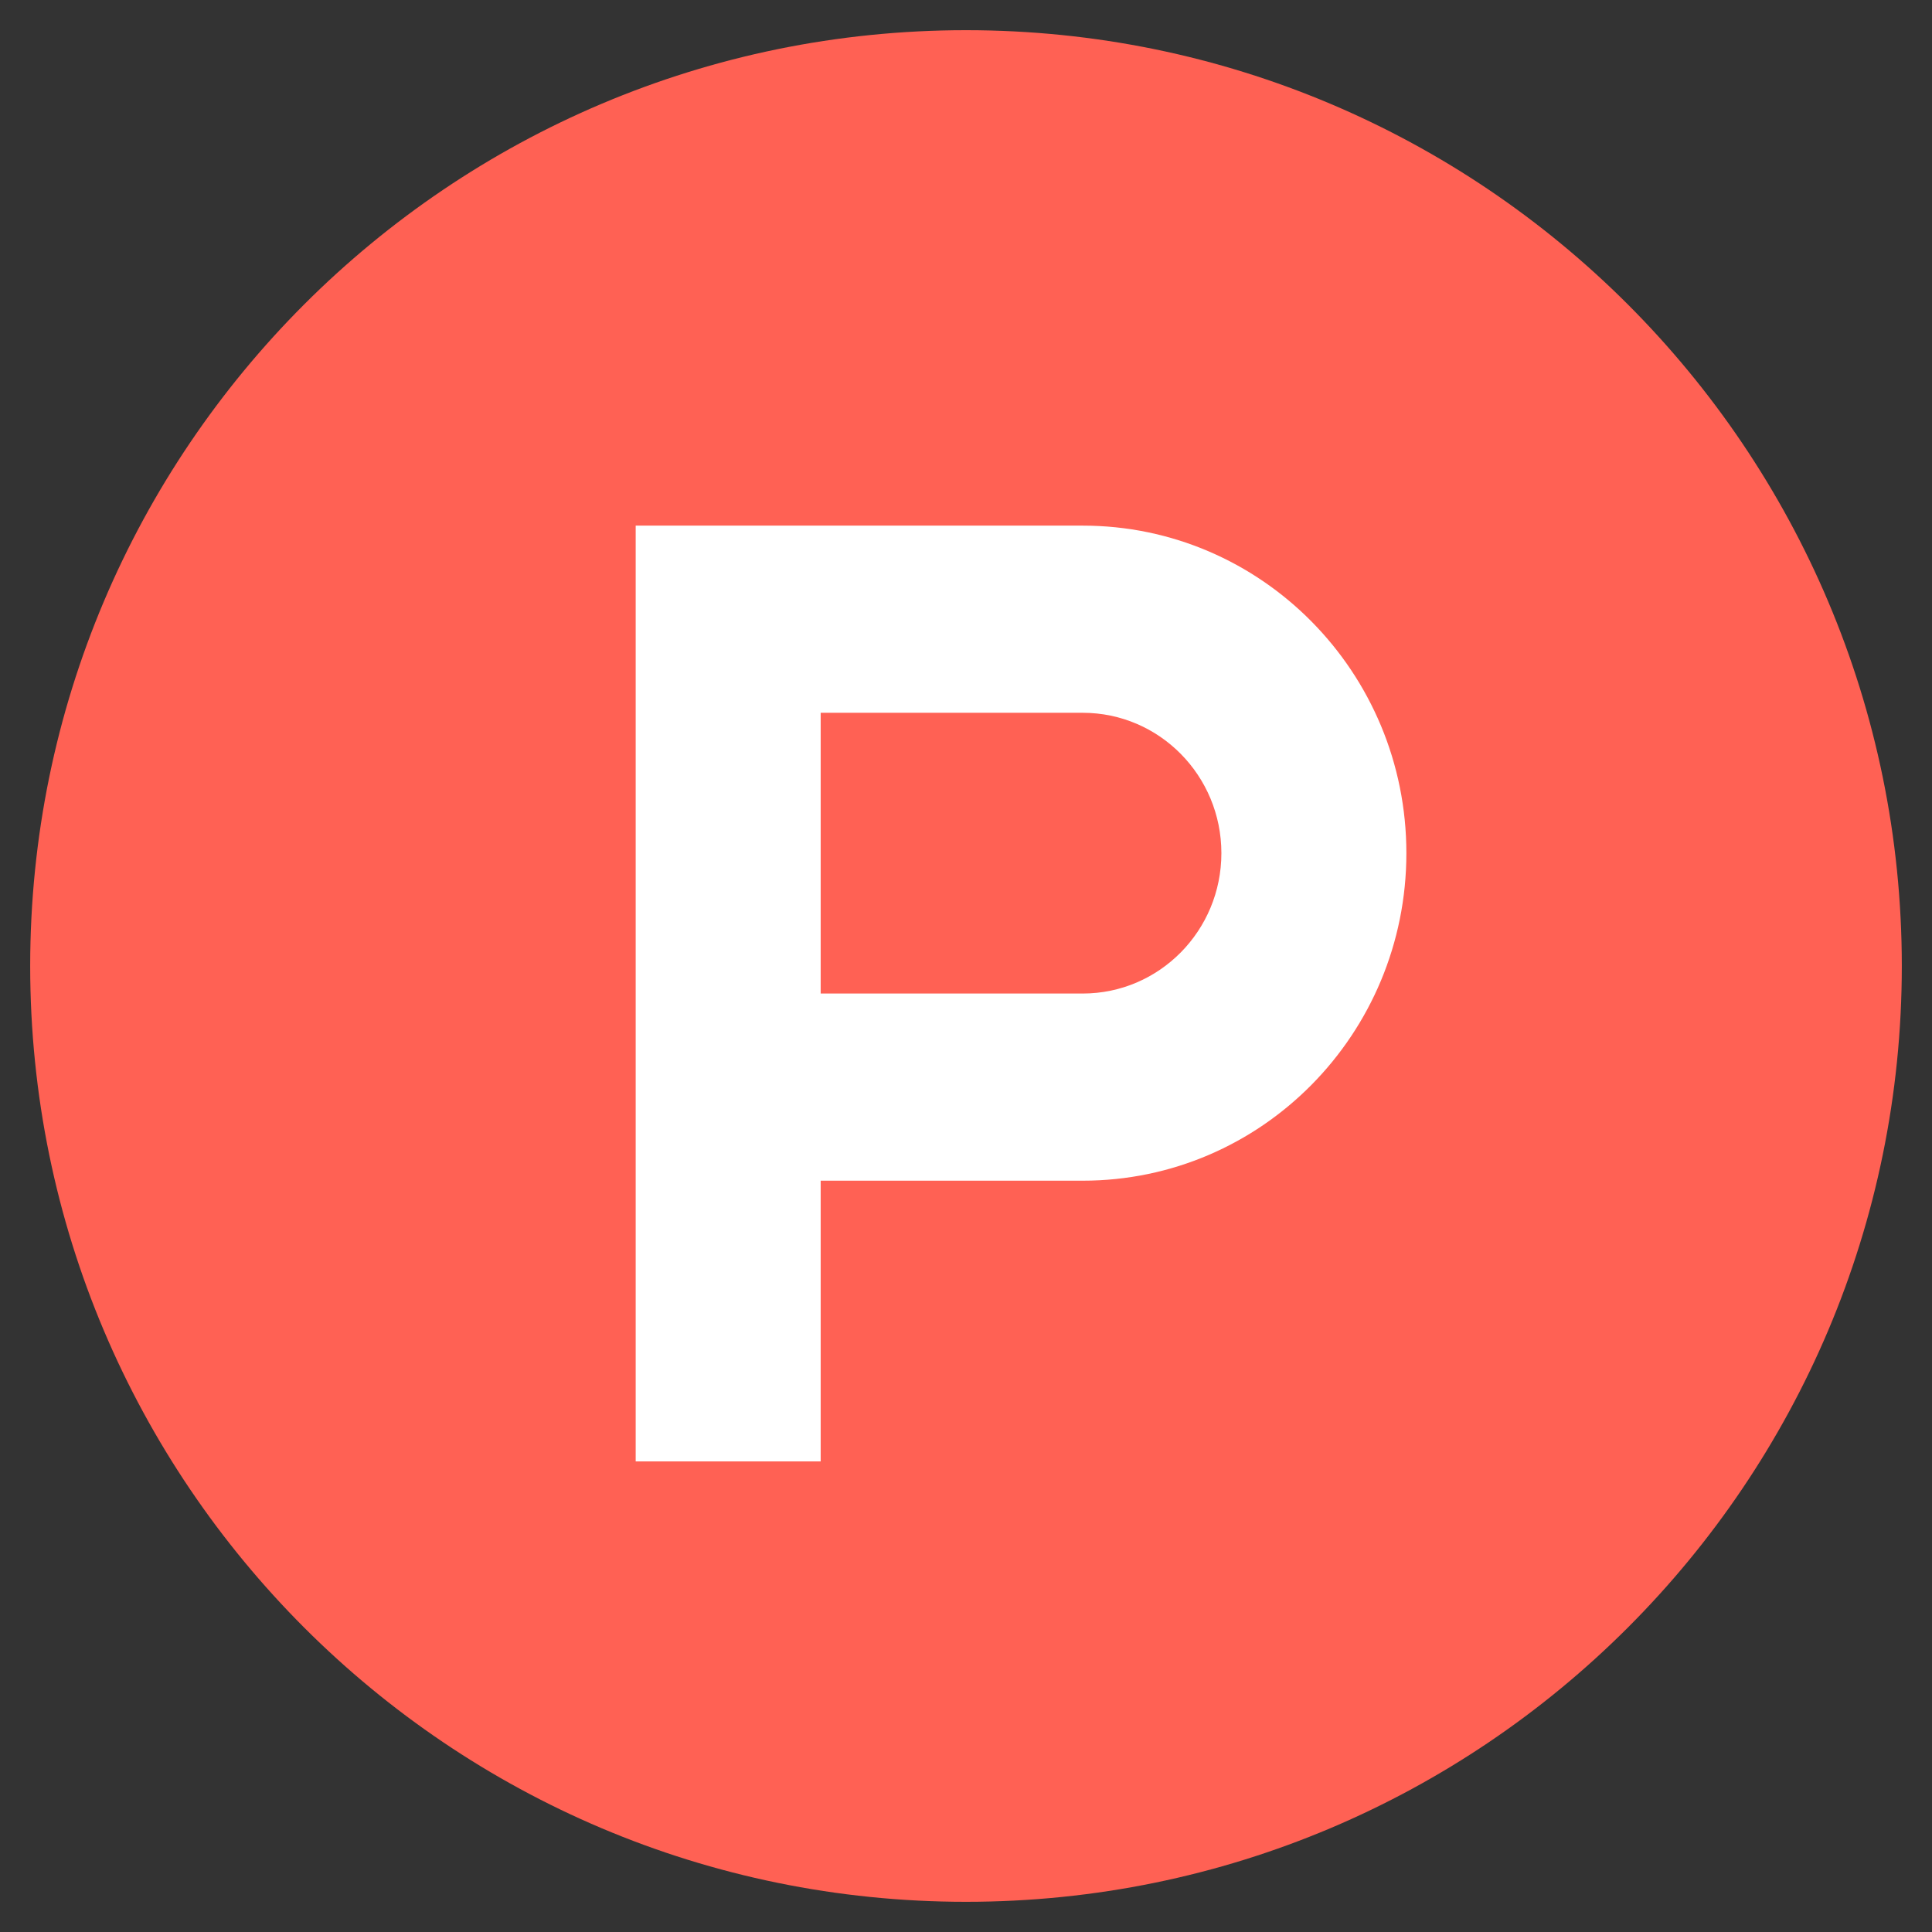 <svg width="32" height="32" viewBox="0 0 32 32" fill="none" xmlns="http://www.w3.org/2000/svg">
<rect x="0" y="0" width="32" height="32" fill="#333333" stroke="none"/>
<g id="Group">
<path id="Vector" fill-rule="evenodd" clip-rule="evenodd" d="M31.5 16C31.5 24.56 24.56 31.5 16 31.5C7.44 31.5 0.5 24.56 0.5 16C0.5 7.44 7.44 0.5 16 0.5C24.56 0.5 31.5 7.44 31.5 16Z" fill="#FF6154"/>
<path id="Vector_2" fill-rule="evenodd" clip-rule="evenodd" d="M17.933 16.456L13.593 16.456V11.806H17.933C19.202 11.806 20.23 12.847 20.23 14.131C20.23 15.415 19.202 16.456 17.933 16.456ZM17.933 8.706H10.529V24.206H13.593V19.556H17.933C20.894 19.556 23.294 17.127 23.294 14.131C23.294 11.135 20.894 8.706 17.933 8.706Z" fill="white"/>
</g>
</svg>
